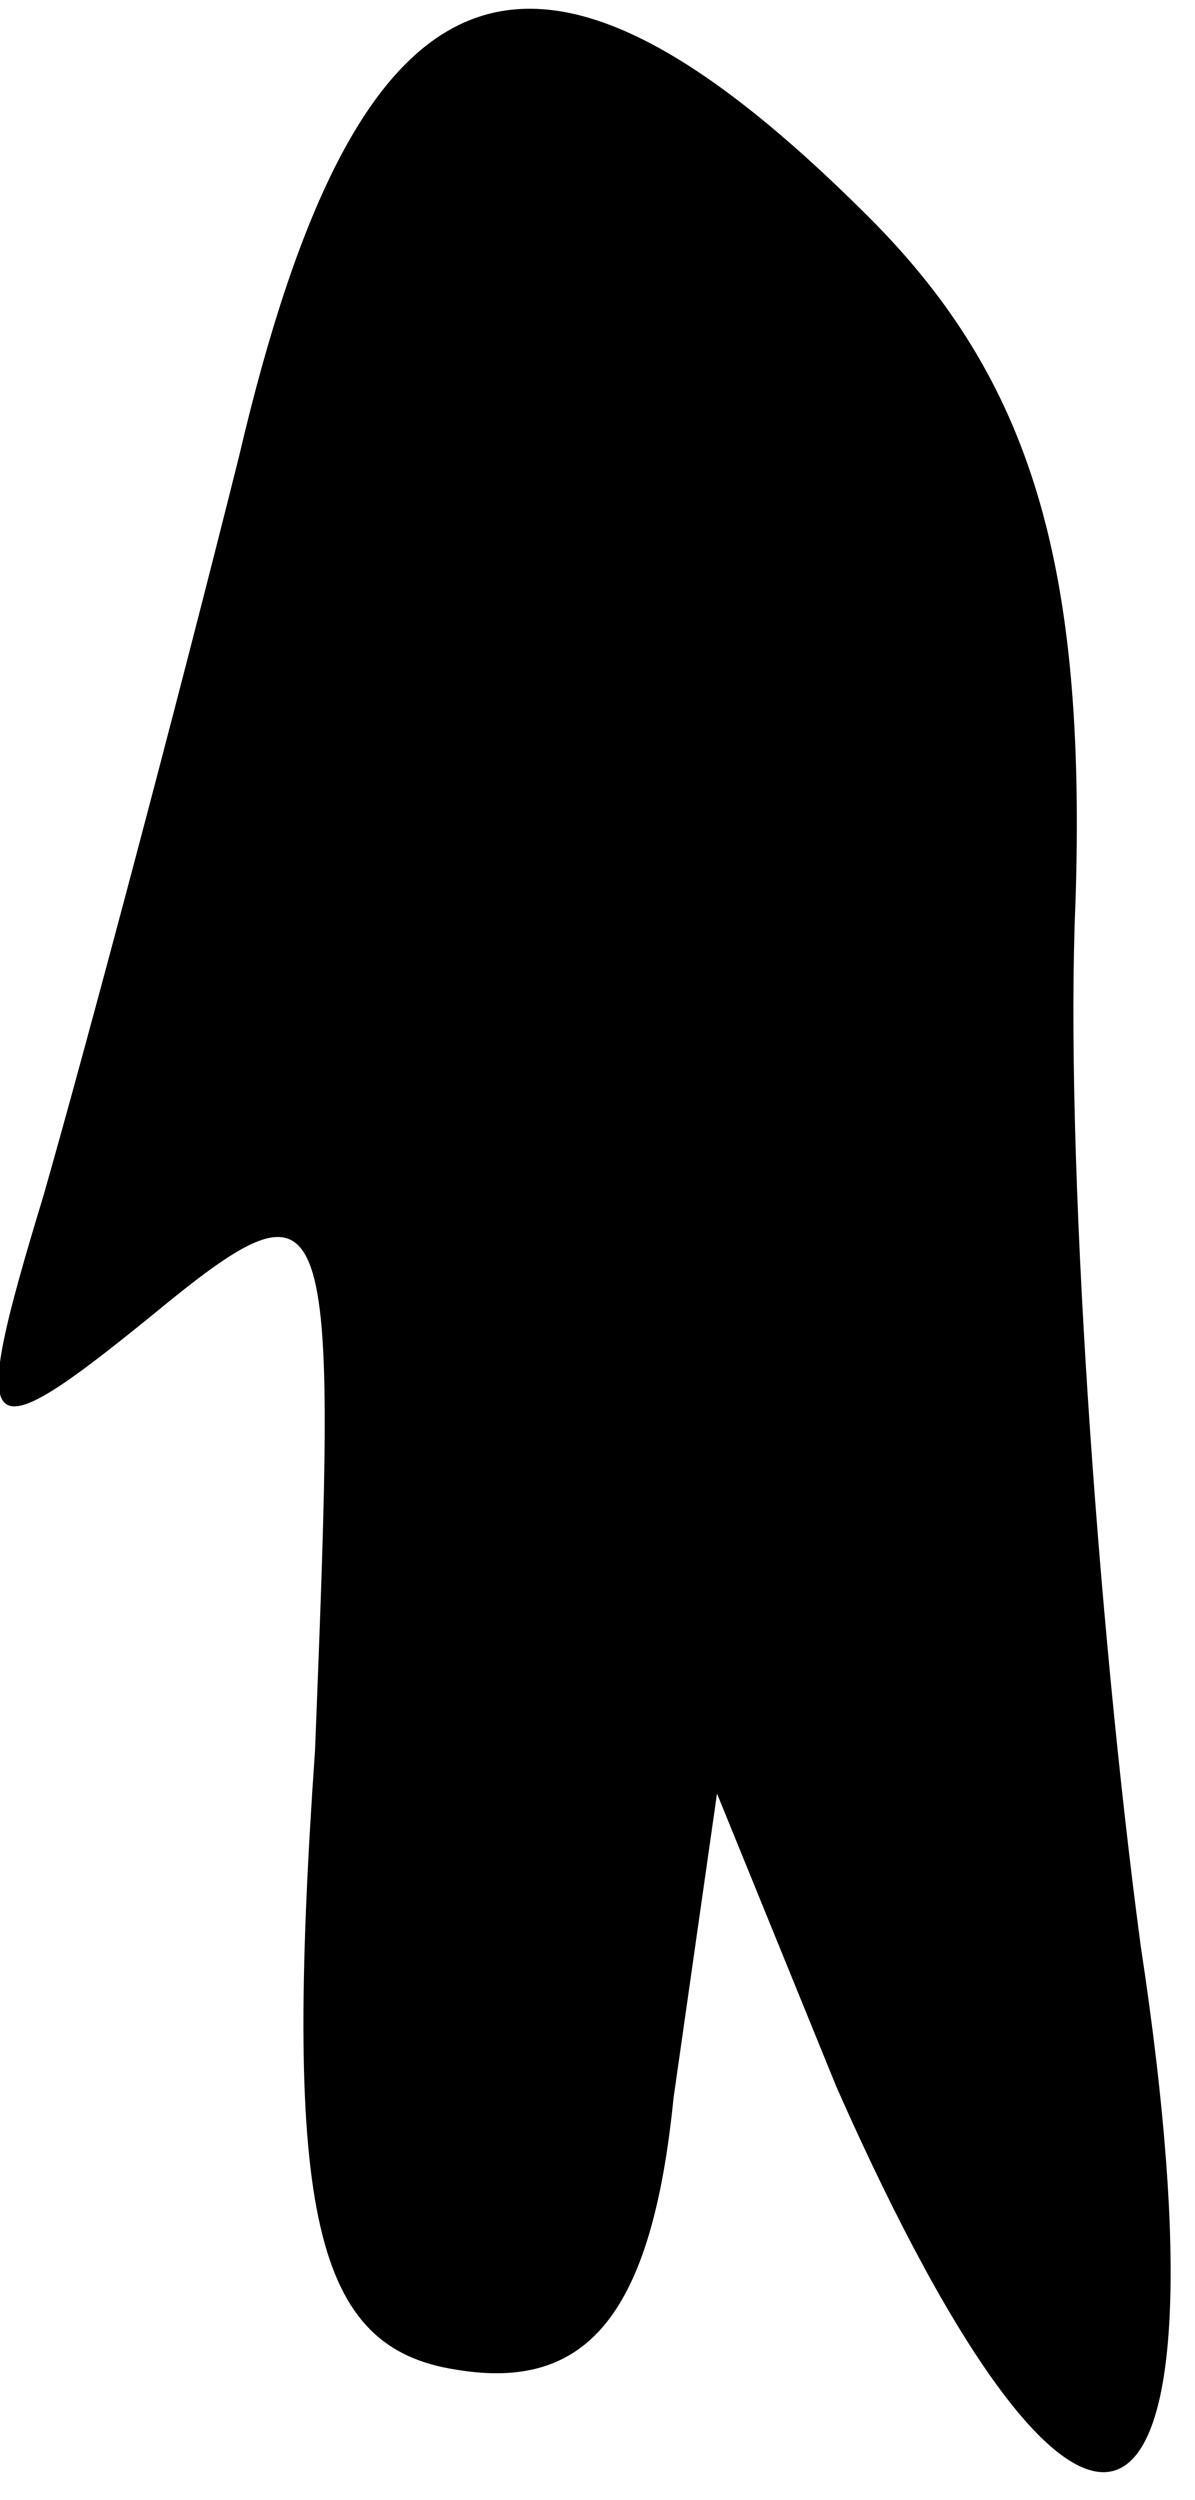<?xml version="1.0" standalone="no"?>
<!DOCTYPE svg PUBLIC "-//W3C//DTD SVG 20010904//EN"
 "http://www.w3.org/TR/2001/REC-SVG-20010904/DTD/svg10.dtd">
<svg version="1.0" xmlns="http://www.w3.org/2000/svg"
 width="11pt" height="23pt" viewBox="0 0 11 23"
 preserveAspectRatio="xMidYMid meet">
<g transform="translate(0,23) scale(0.1,-0.1)"
fill="#000000" stroke="none">
<path fill="#000000" stroke="none" d="M22 188 c-6 -24 -14 -54 -18 -68 -7
-23 -6 -24 10 -11 17 14 17 11 15 -40 -3 -43 0 -55 13 -57 12 -2 18 5 20 25
l4 28 11 -27 c23 -52 37 -46 28 13 -4 30 -7 73 -6 96 1 31 -4 48 -19 63 -31
31 -47 25 -58 -22z"/>
</g>
</svg>
